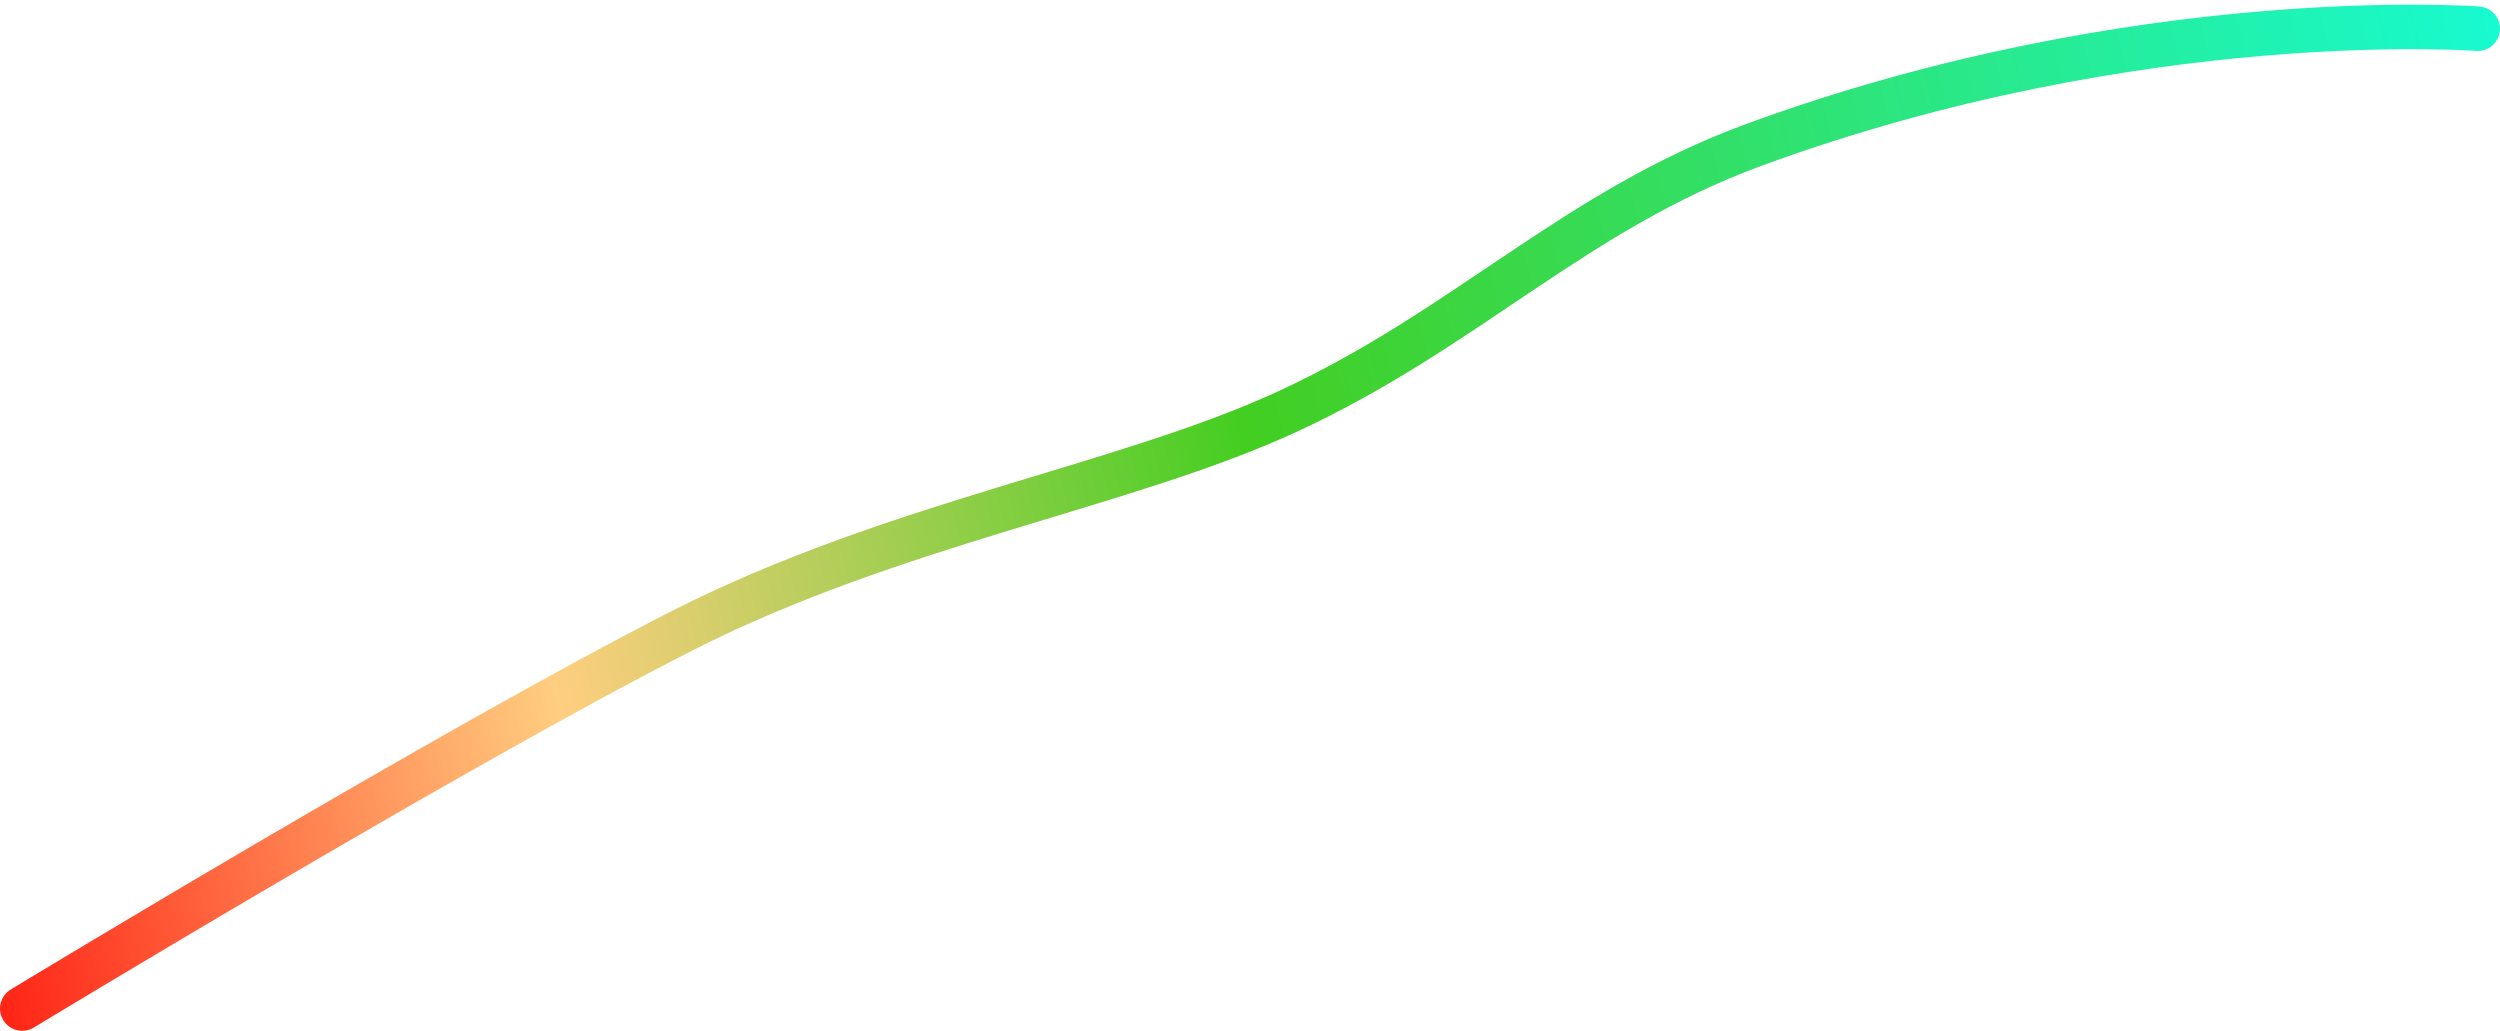 <svg width="100%" height="139" viewBox="0 0 337 139" fill="none" xmlns="http://www.w3.org/2000/svg" preserveAspectRatio="none">
<path d="M334 3.872C334 3.872 288.523 0.437 236.5 19.5C212.226 28.395 197.643 44.367 173.5 55.5C151.59 65.603 120.483 70.526 92 85C61.02 100.743 3 135.952 3 135.952" stroke="url(#paint0_linear_2898_5899)" stroke-width="6" stroke-linecap="round"/>
<defs>
<linearGradient id="paint0_linear_2898_5899" x1="352.5" y1="-12.284" x2="-31.441" y2="83.164" gradientUnits="userSpaceOnUse">
<stop stop-color="#13FFE3"/>
<stop offset="0.495" stop-color="#43CE21"/>
<stop offset="0.745" stop-color="#FFCE80"/>
<stop offset="1" stop-color="#FF0000"/>
</linearGradient>
</defs>
</svg>